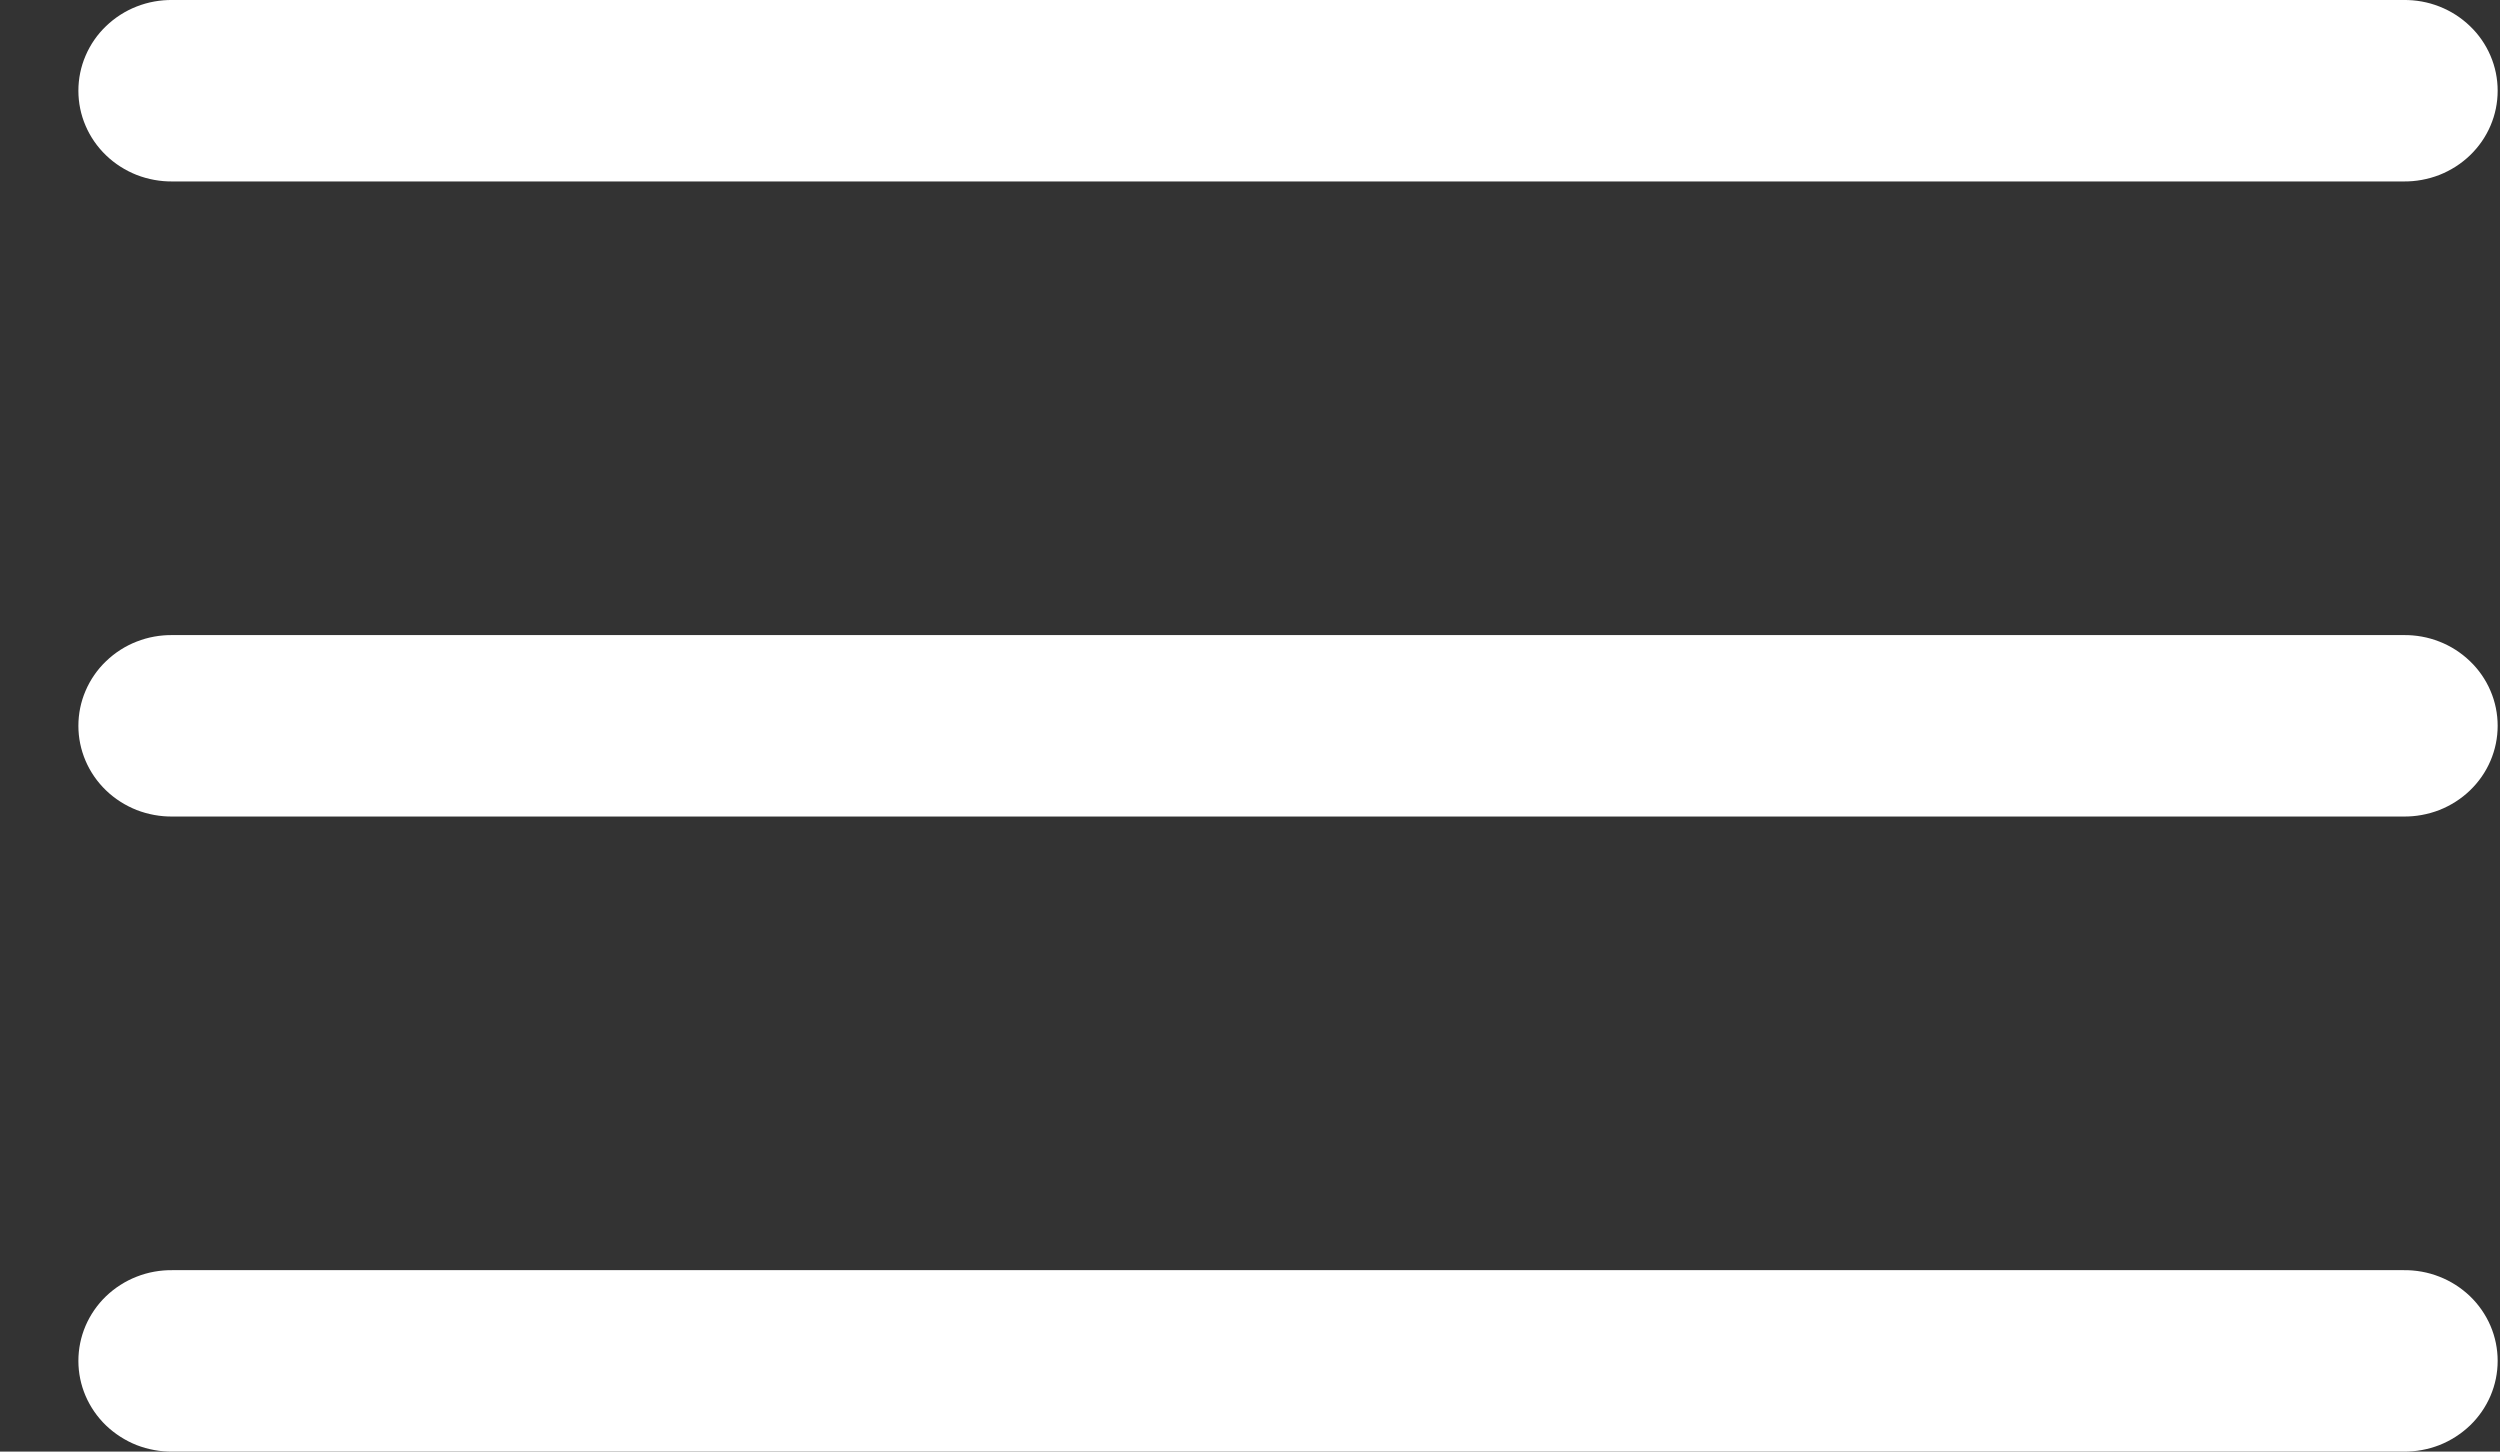 <svg width="31" height="18" viewBox="0 0 31 18" fill="none" xmlns="http://www.w3.org/2000/svg">
<rect x="0" y="0" width="31" height="18" fill="#333333" stroke="none"/>
<path d="M2.141 -0C1.988 -0.002 1.836 0.025 1.694 0.081C1.553 0.136 1.424 0.219 1.315 0.324C1.206 0.428 1.12 0.553 1.061 0.691C1.002 0.828 0.972 0.976 0.972 1.125C0.972 1.274 1.002 1.422 1.061 1.559C1.12 1.697 1.206 1.821 1.315 1.926C1.424 2.031 1.553 2.113 1.694 2.169C1.836 2.224 1.988 2.252 2.141 2.25H29.802C29.955 2.252 30.107 2.224 30.249 2.169C30.39 2.113 30.519 2.031 30.628 1.926C30.737 1.821 30.823 1.697 30.882 1.559C30.941 1.422 30.971 1.274 30.971 1.125C30.971 0.976 30.941 0.828 30.882 0.691C30.823 0.553 30.737 0.428 30.628 0.324C30.519 0.219 30.39 0.136 30.249 0.081C30.107 0.025 29.955 -0.002 29.802 -0H2.141ZM2.141 7.875C1.988 7.873 1.836 7.9 1.694 7.956C1.553 8.011 1.424 8.094 1.315 8.199C1.206 8.303 1.12 8.428 1.061 8.566C1.002 8.703 0.972 8.851 0.972 9C0.972 9.149 1.002 9.296 1.061 9.434C1.12 9.572 1.206 9.696 1.315 9.801C1.424 9.906 1.553 9.988 1.694 10.044C1.836 10.099 1.988 10.127 2.141 10.125H29.802C29.955 10.127 30.107 10.099 30.249 10.044C30.39 9.988 30.519 9.906 30.628 9.801C30.737 9.696 30.823 9.572 30.882 9.434C30.941 9.296 30.971 9.149 30.971 9C30.971 8.851 30.941 8.703 30.882 8.566C30.823 8.428 30.737 8.303 30.628 8.199C30.519 8.094 30.39 8.011 30.249 7.956C30.107 7.9 29.955 7.873 29.802 7.875H2.141ZM2.141 15.75C1.988 15.748 1.836 15.775 1.694 15.831C1.553 15.886 1.424 15.969 1.315 16.073C1.206 16.178 1.12 16.303 1.061 16.44C1.002 16.578 0.972 16.726 0.972 16.875C0.972 17.024 1.002 17.171 1.061 17.309C1.12 17.446 1.206 17.571 1.315 17.676C1.424 17.78 1.553 17.863 1.694 17.919C1.836 17.974 1.988 18.002 2.141 18H29.802C29.955 18.002 30.107 17.974 30.249 17.919C30.39 17.863 30.519 17.78 30.628 17.676C30.737 17.571 30.823 17.446 30.882 17.309C30.941 17.171 30.971 17.024 30.971 16.875C30.971 16.726 30.941 16.578 30.882 16.44C30.823 16.303 30.737 16.178 30.628 16.073C30.519 15.969 30.39 15.886 30.249 15.831C30.107 15.775 29.955 15.748 29.802 15.75H2.141Z" fill="white"/>
</svg>
